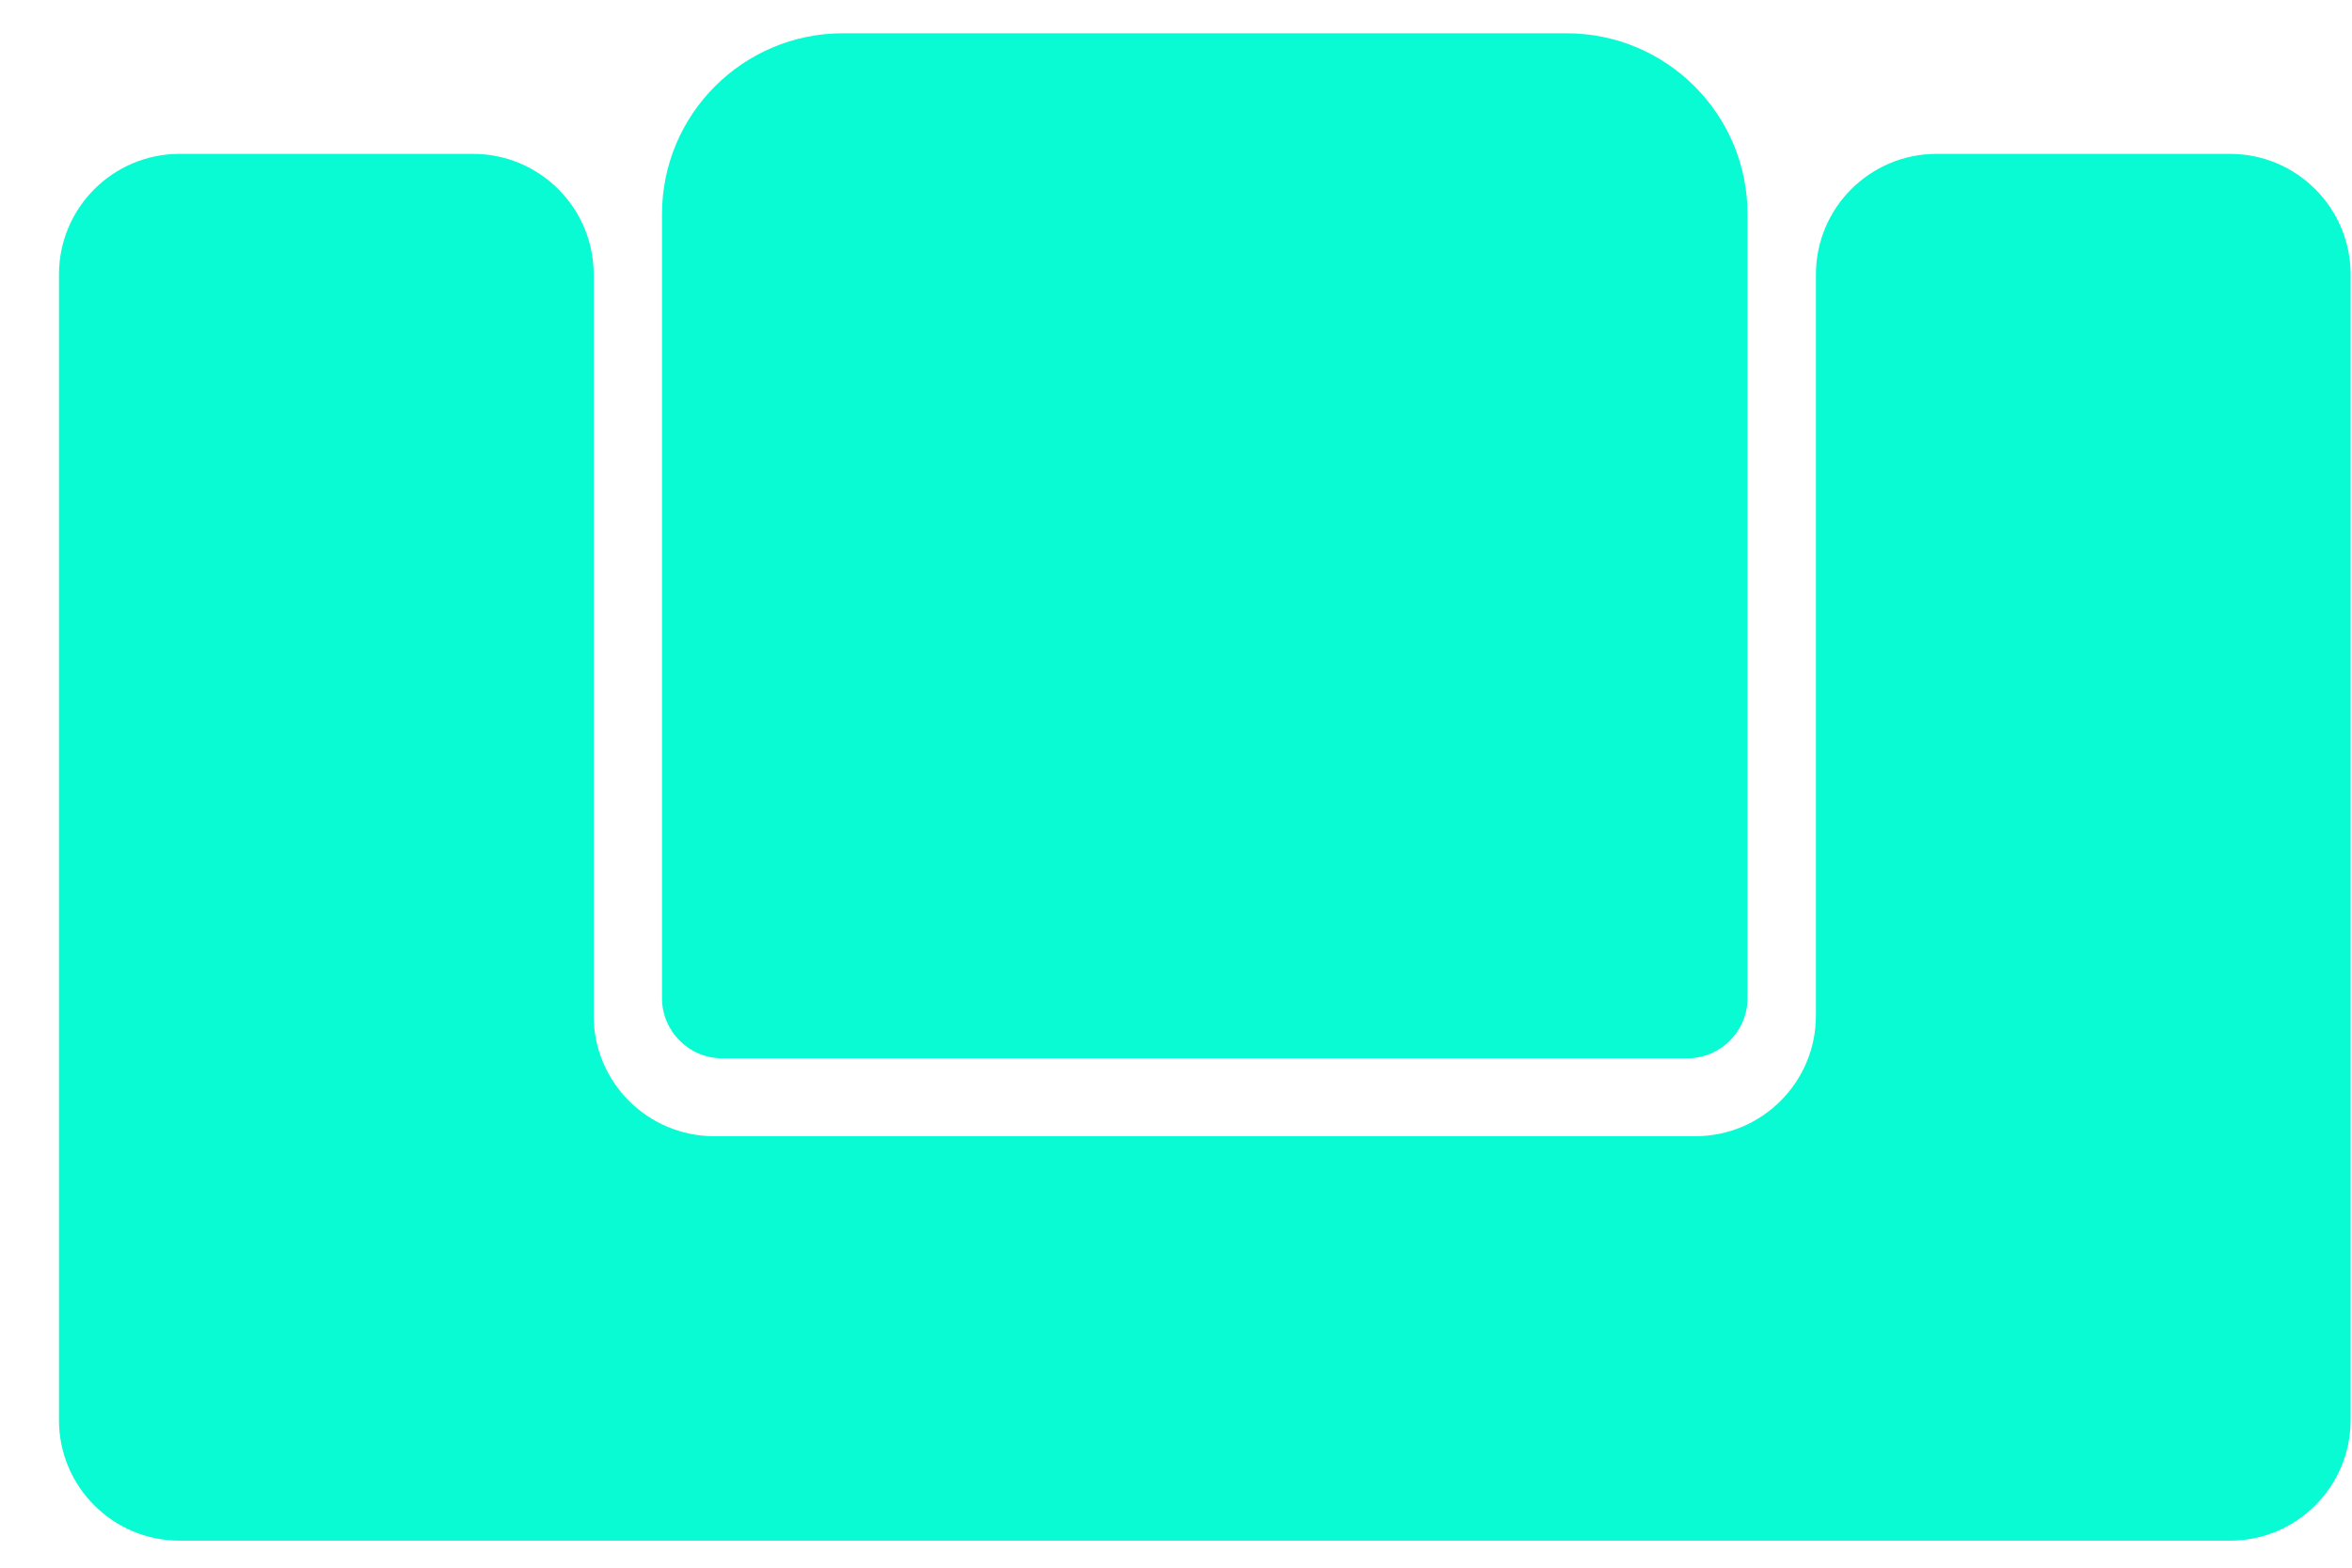 <svg width="39" height="26" viewBox="0 0 39 26" fill="none" xmlns="http://www.w3.org/2000/svg">
<path d="M13.977 0.552C12.321 0.552 10.977 1.896 10.977 3.552V16.552C10.977 17.105 11.425 17.552 11.977 17.552H27.977C28.53 17.552 28.977 17.105 28.977 16.552V3.552C28.977 1.896 27.634 0.552 25.977 0.552H13.977Z" fill="#09fbd3"/>
<path d="M2.978 2.552C1.873 2.552 0.978 3.448 0.978 4.552V23.552C0.978 24.657 1.873 25.552 2.978 25.552H36.977C38.082 25.552 38.977 24.657 38.977 23.552V4.552C38.977 3.448 38.082 2.552 36.977 2.552H32.111C31.006 2.552 30.111 3.448 30.111 4.552V16.844C30.111 17.949 29.215 18.844 28.111 18.844H11.844C10.74 18.844 9.844 17.949 9.844 16.844V4.552C9.844 3.448 8.949 2.552 7.844 2.552H2.978Z" fill="#09fbd3"/>
</svg>
